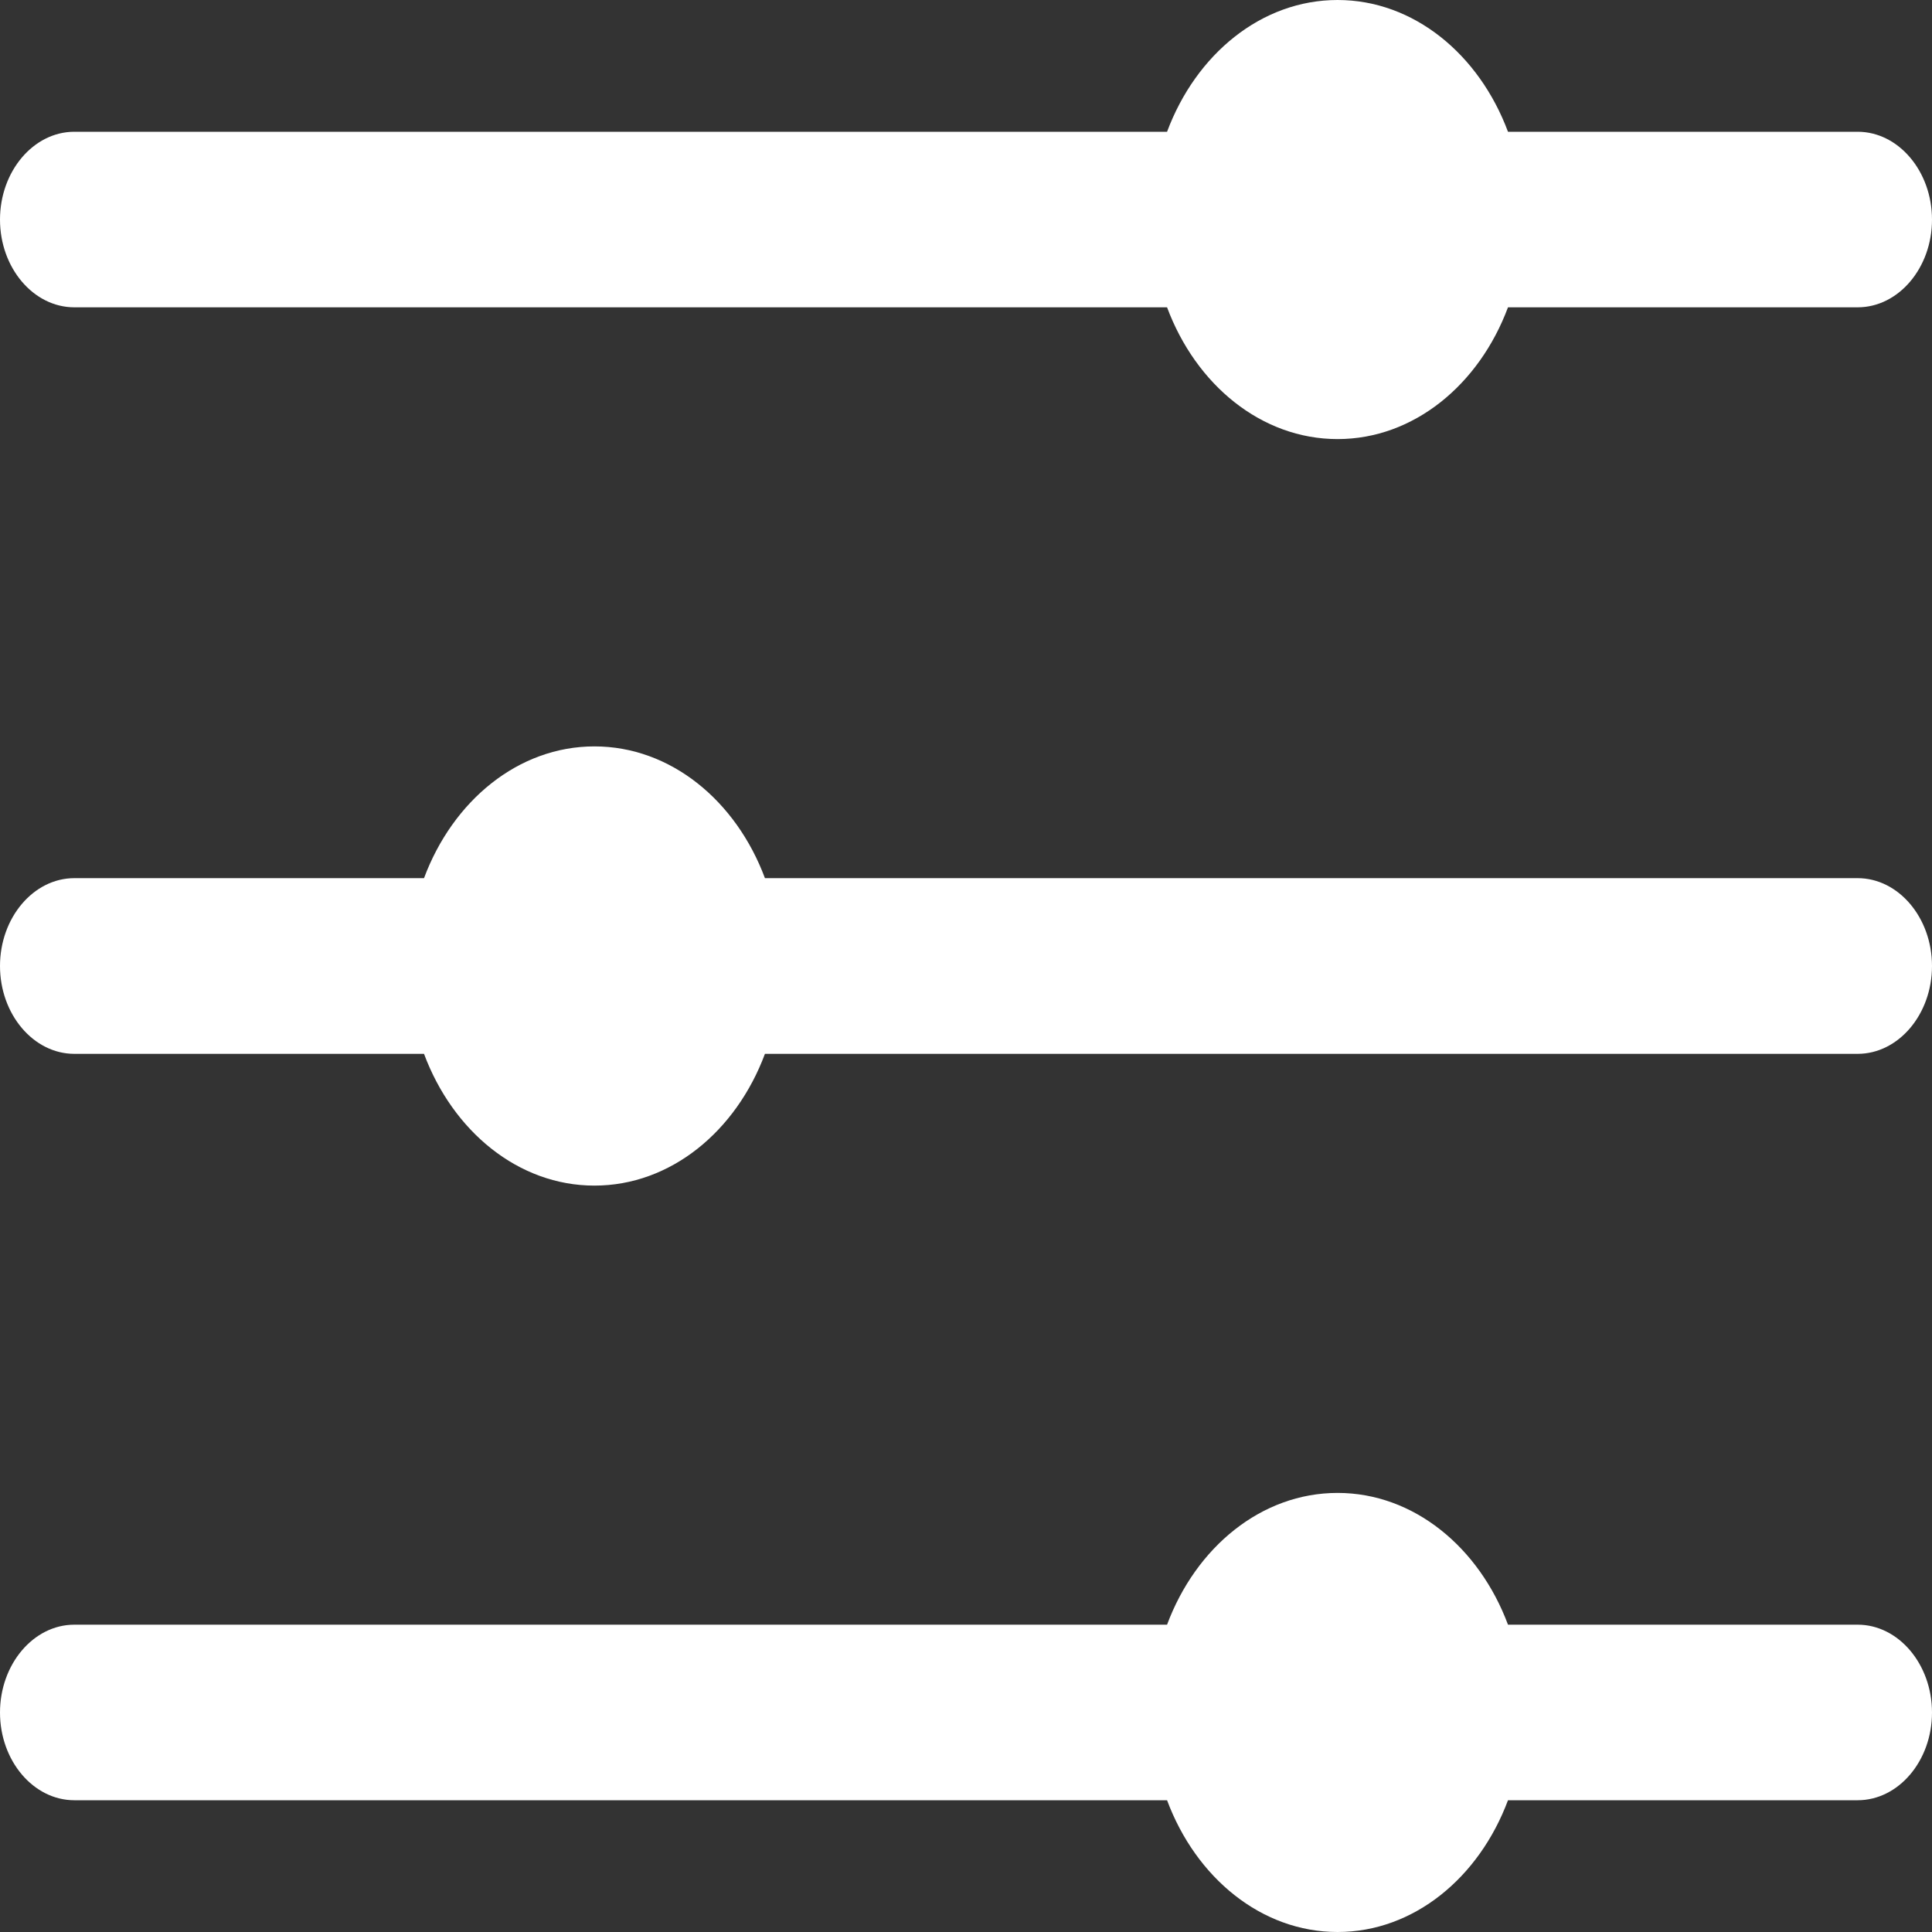 <svg width="15" height="15" viewBox="0 0 15 15" fill="none" xmlns="http://www.w3.org/2000/svg">
<rect x="0" y="0" width="15" height="15" fill="#333333" stroke="none"/>
<path d="M9.061 12.614C9.285 12.013 9.793 11.591 10.385 11.591C10.976 11.591 11.484 12.013 11.708 12.614H14.423C14.74 12.614 15 12.921 15 13.296C15 13.671 14.74 13.977 14.423 13.977H11.708C11.484 14.578 10.976 15 10.385 15C9.793 15 9.285 14.578 9.061 13.977H0.577C0.26 13.977 0 13.671 0 13.296C0 12.921 0.26 12.614 0.577 12.614H9.061ZM3.292 6.818C3.516 6.217 4.024 5.795 4.615 5.795C5.207 5.795 5.715 6.217 5.939 6.818H14.423C14.74 6.818 15 7.125 15 7.5C15 7.875 14.74 8.182 14.423 8.182H5.939C5.715 8.783 5.207 9.205 4.615 9.205C4.024 9.205 3.516 8.783 3.292 8.182H0.577C0.26 8.182 0 7.875 0 7.5C0 7.125 0.26 6.818 0.577 6.818H3.292ZM9.061 1.023C9.285 0.422 9.793 0 10.385 0C10.976 0 11.484 0.422 11.708 1.023H14.423C14.74 1.023 15 1.33 15 1.705C15 2.08 14.74 2.386 14.423 2.386H11.708C11.484 2.987 10.976 3.409 10.385 3.409C9.793 3.409 9.285 2.987 9.061 2.386H0.577C0.26 2.386 0 2.08 0 1.705C0 1.33 0.26 1.023 0.577 1.023H9.061Z" fill="white"/>
</svg>
